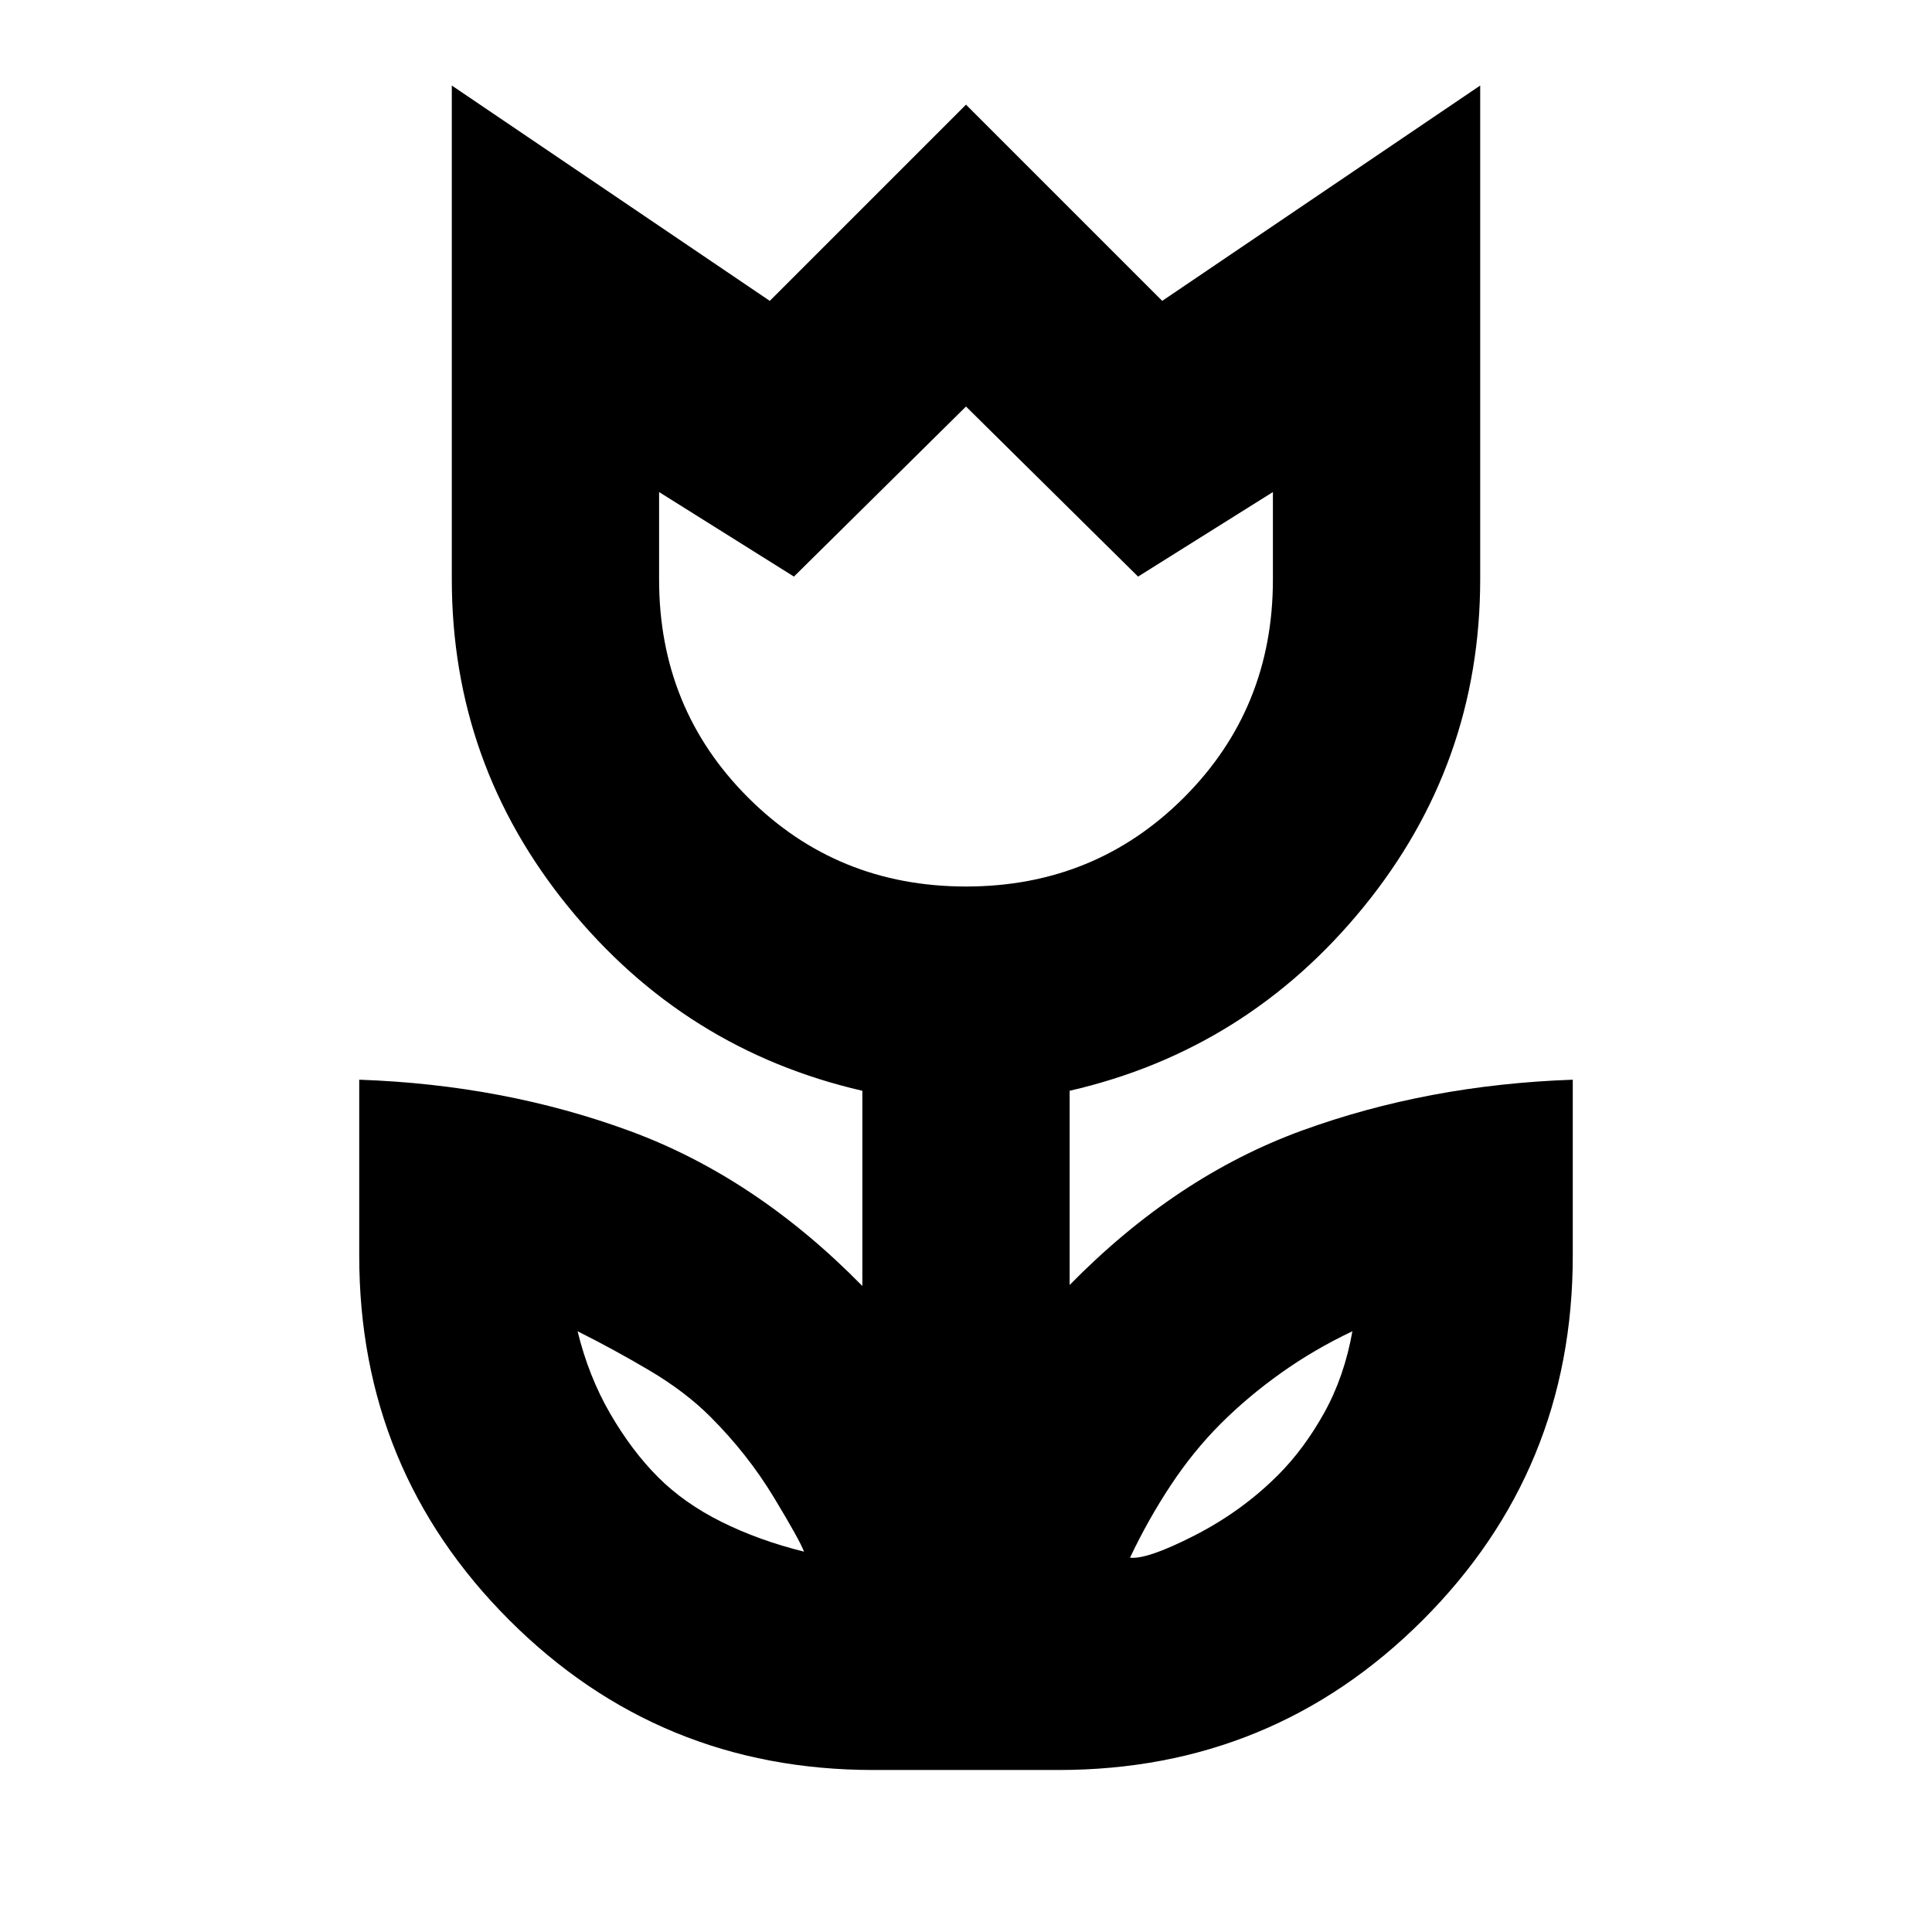 <svg xmlns="http://www.w3.org/2000/svg" height="20" viewBox="0 -960 960 960" width="20"><path d="M399.5-189q-2-5.5-15-27T353-256q-12.5-12.5-30.25-23T287-298.5q5.5 22.5 16.25 41T327-226q13 13 31.53 22.21 18.53 9.22 40.97 14.79Zm162 3q8.5 1 32-11t41.5-30q13-13 23-31t14-40.5q-19 9-35.5 20.75t-30 25.25Q593-239 581.75-222t-20.25 36ZM480-519.5q64.08 0 108.29-44.21Q632.5-607.92 632.5-672v-43.5l-67 42L480-758l-85.5 84.5-67-42v43.5q0 64.08 44.21 108.29Q415.92-519.5 480-519.5Zm-46 439q-106.46 0-180.98-74.52T178.5-336v-87.5q72 2.5 134.5 25.5t115.5 77v-97q-88.22-20.29-146.11-91.39Q224.5-580.5 224.5-672.2v-245.3l158 107L480-908l97.5 97.5 158-107v245.3q0 91.7-57.89 162.81-57.89 71.1-146.11 91.39v96.5q53-54 115.5-76.75t134.5-25.25v87.5q0 106.46-74.52 180.98T526-80.5h-92Zm46-558Zm137.5 396Zm-274.5-2Z"/></svg>